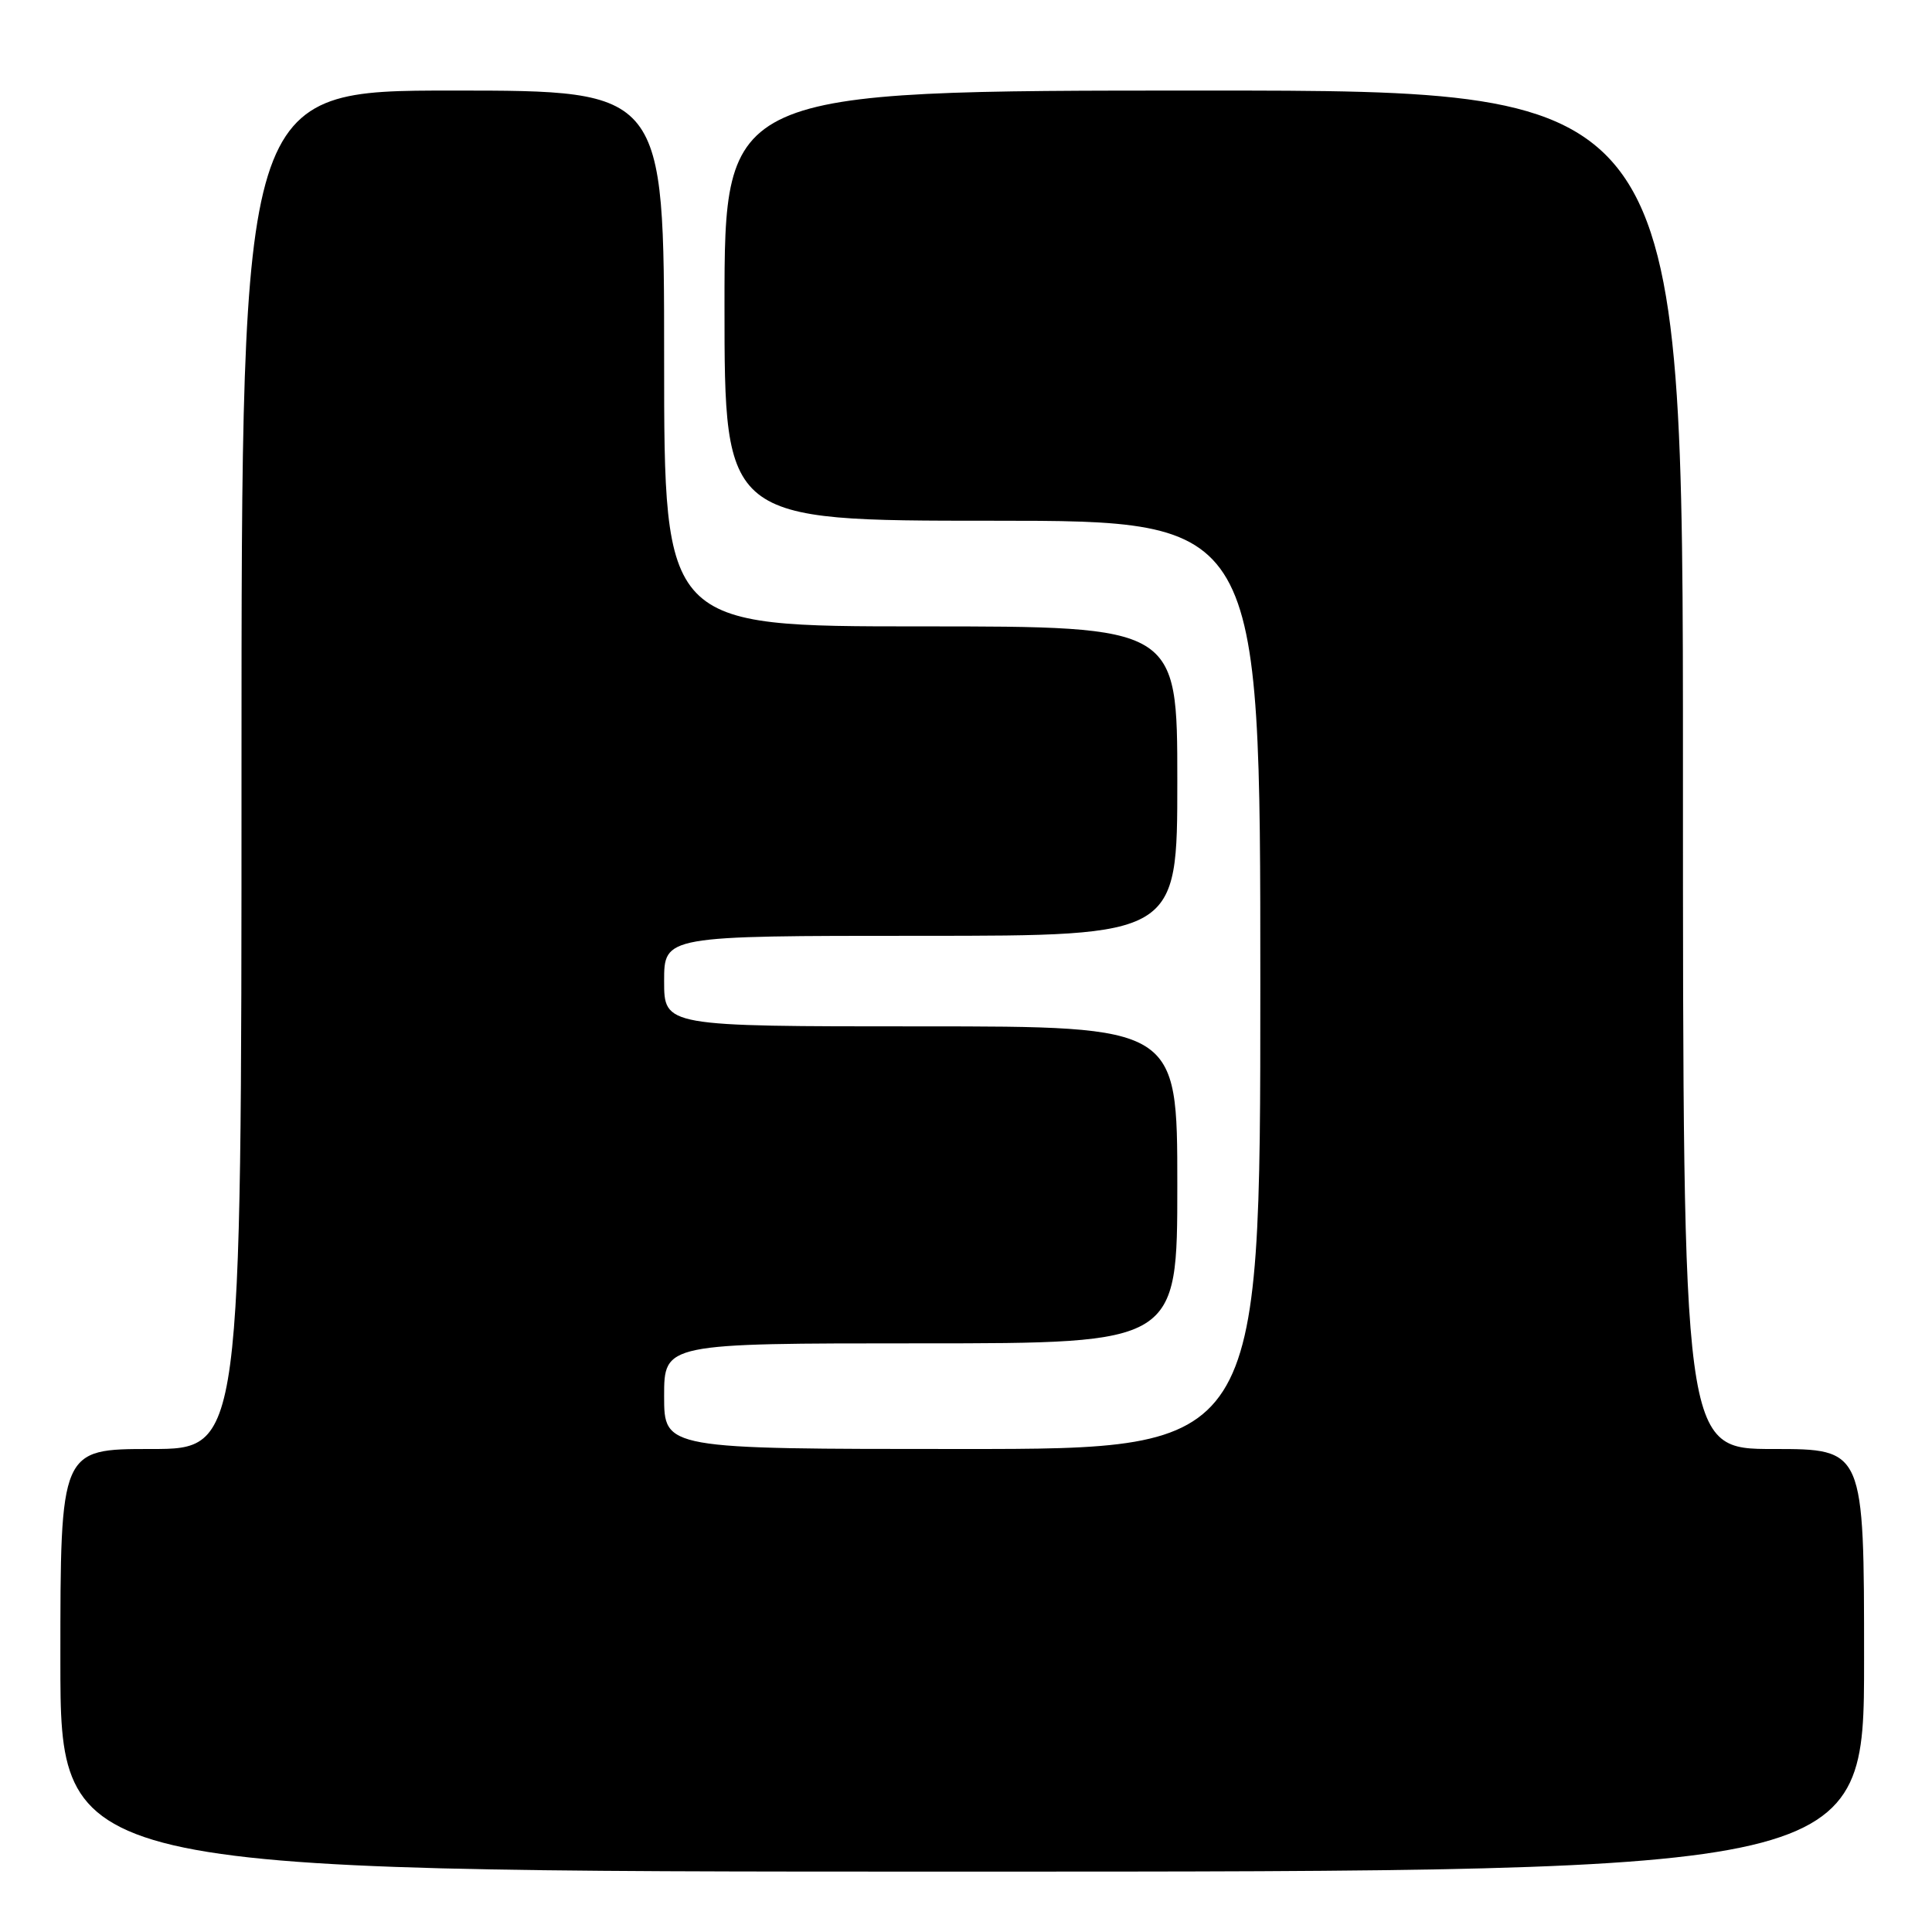 <?xml version="1.0" encoding="UTF-8" standalone="no"?>
<!DOCTYPE svg PUBLIC "-//W3C//DTD SVG 1.1//EN" "http://www.w3.org/Graphics/SVG/1.1/DTD/svg11.dtd" >
<svg xmlns="http://www.w3.org/2000/svg" xmlns:xlink="http://www.w3.org/1999/xlink" version="1.1" viewBox="0 0 256 256">
 <g >
 <path fill="currentColor"
d=" M 247.00 220.00 C 247.00 192.00 247.00 192.00 235.00 192.00 C 223.00 192.00 223.00 192.00 223.00 102.00 C 223.00 12.00 223.00 12.00 159.50 12.00 C 96.00 12.00 96.00 12.00 96.00 40.50 C 96.00 69.00 96.00 69.00 131.50 69.00 C 167.00 69.00 167.00 69.00 167.00 130.50 C 167.00 192.00 167.00 192.00 127.50 192.00 C 88.00 192.00 88.00 192.00 88.00 185.00 C 88.00 178.00 88.00 178.00 122.00 178.00 C 156.00 178.00 156.00 178.00 156.00 157.00 C 156.00 136.00 156.00 136.00 122.00 136.00 C 88.00 136.00 88.00 136.00 88.00 130.00 C 88.00 124.00 88.00 124.00 122.00 124.00 C 156.00 124.00 156.00 124.00 156.00 103.50 C 156.00 83.00 156.00 83.00 122.00 83.00 C 88.00 83.00 88.00 83.00 88.00 47.50 C 88.00 12.00 88.00 12.00 60.00 12.00 C 32.00 12.00 32.00 12.00 32.00 102.00 C 32.00 192.00 32.00 192.00 20.00 192.00 C 8.00 192.00 8.00 192.00 8.00 220.00 C 8.00 248.00 8.00 248.00 127.50 248.00 C 247.00 248.00 247.00 248.00 247.00 220.00 Z "/>
</g>
</svg>